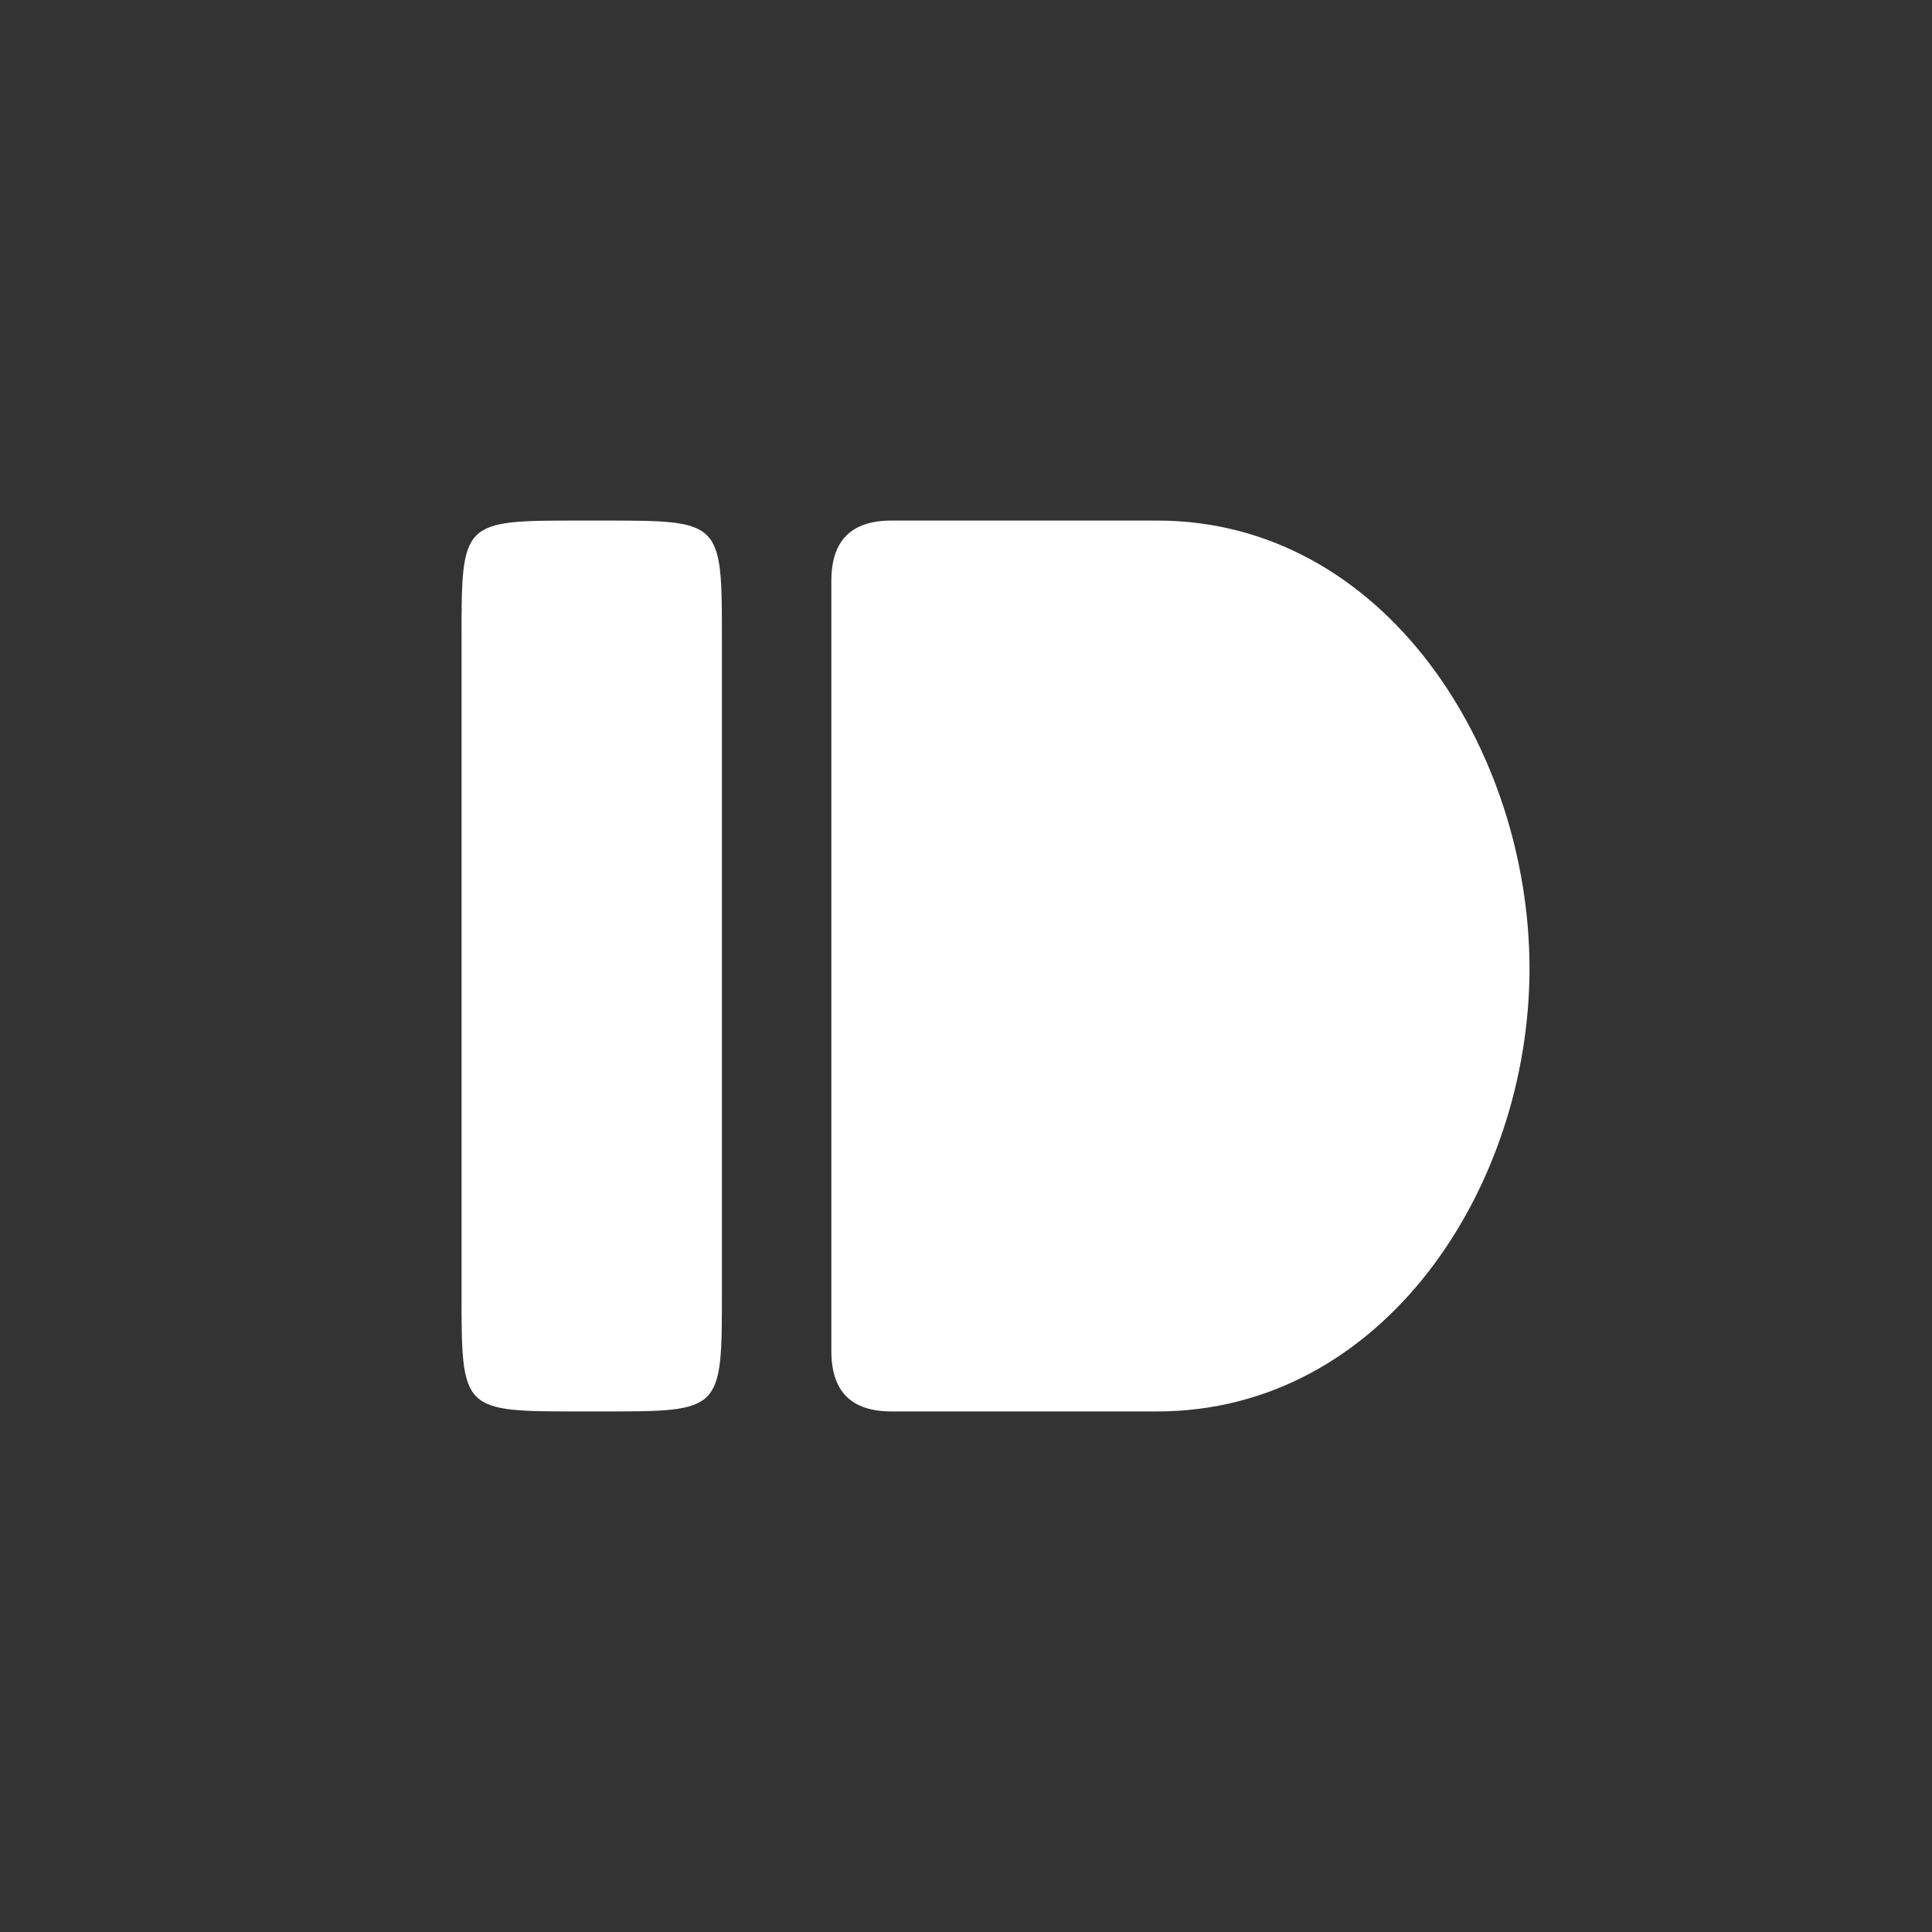 <svg xmlns="http://www.w3.org/2000/svg" width="360" height="360" viewBox="0 0 360 360">
  <rect x="0" y="0" width="360" height="360" fill="#333333" stroke="none"/>
  <path fill="#FFF" d="M108.061,263 C86,263 86,263 86,240.838 L86,119.162 C86,97 86,97 108.061,97 L112.457,97 C134.518,97 134.518,97 134.518,119.162 L134.518,240.838 C134.518,263 134.518,263 112.457,263 L108.061,263 L108.061,263 Z M166.125,263 C158.612,263 154.908,259.28 154.908,251.731 L154.908,108.267 C154.908,100.72 158.612,97 166.125,97 L215.615,97 C258.038,97 285,139.745 285,180.475 C285,221.205 257.804,263 215.615,263 L166.125,263 L166.125,263 Z"/>
</svg>
